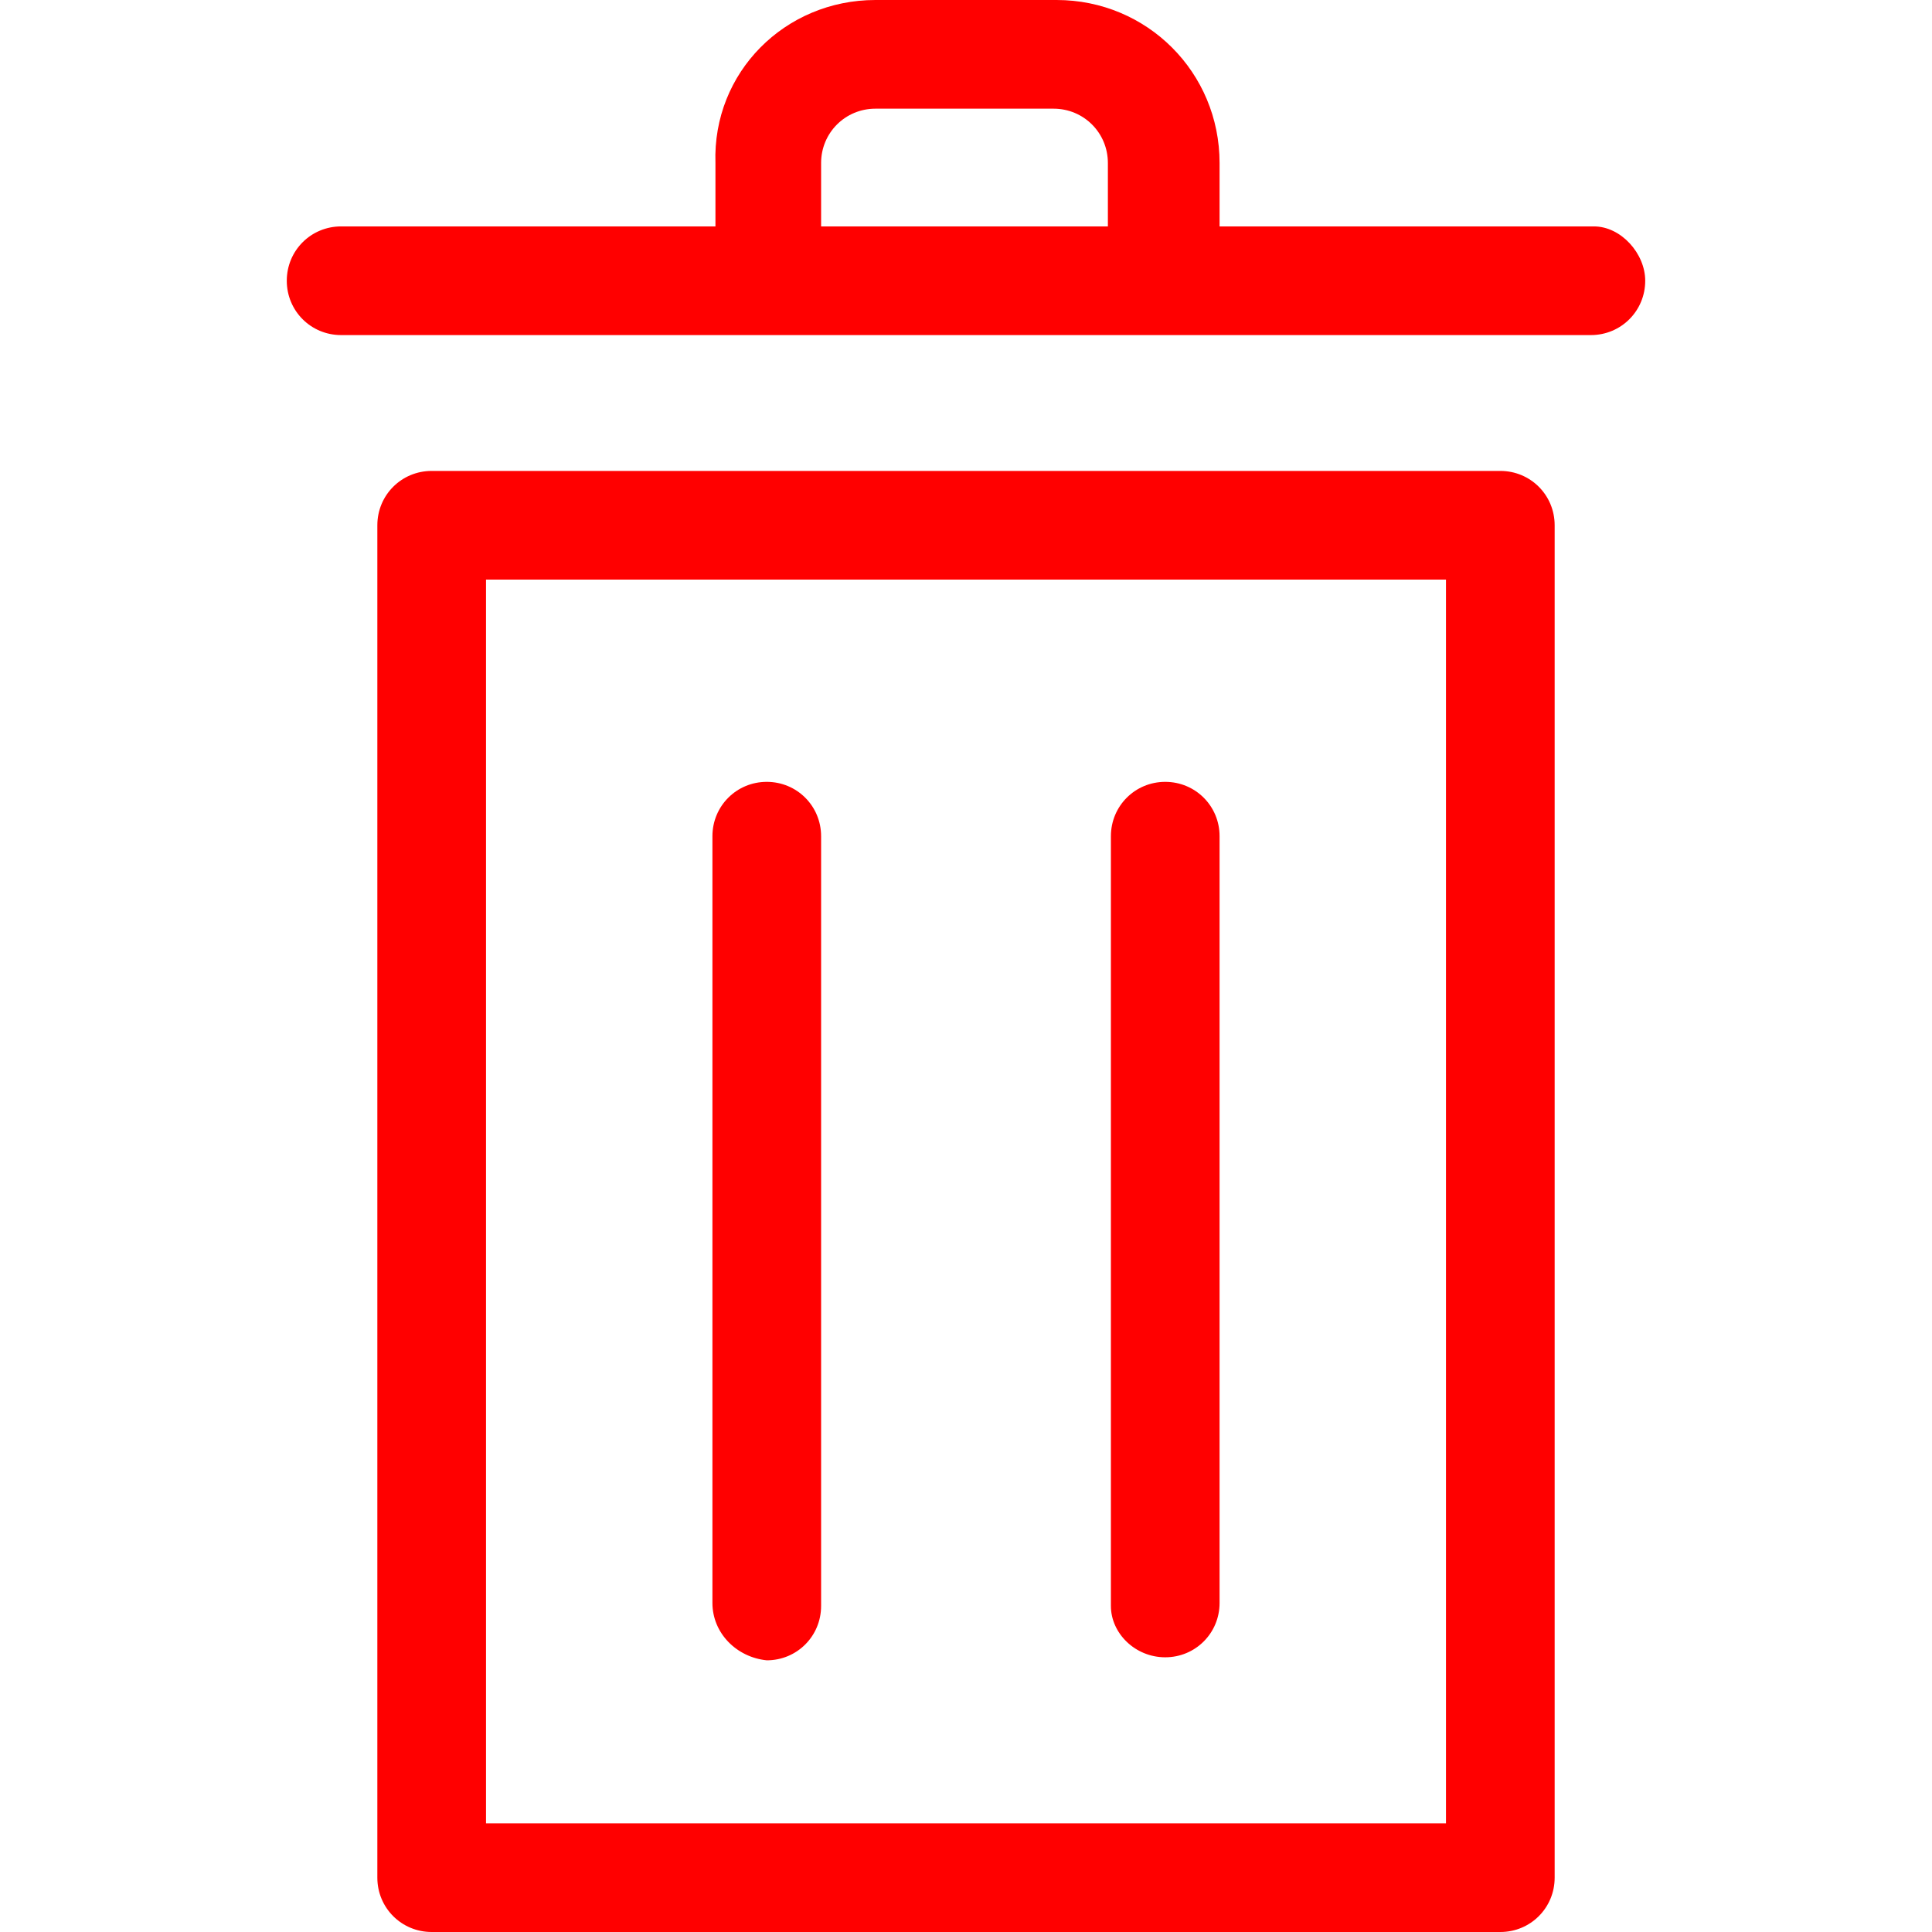 <svg xmlns="http://www.w3.org/2000/svg" viewBox="0 0 64 64">
  <defs/>
  <path fill="#ff0000" d="M23.6 53.1V27.7c0-1 .8-1.8 1.8-1.8s1.8.8 1.8 1.8v25.5c0 1-.8 1.8-1.8 1.8-1-.1-1.8-.9-1.8-1.9zm15 1.8c1 0 1.8-.8 1.8-1.8V27.7c0-1-.8-1.8-1.8-1.8s-1.8.8-1.8 1.8v25.5c0 .9.8 1.7 1.8 1.7zm12.9-37.5v44.8c0 1-.8 1.8-1.8 1.8H14.3c-1 0-1.8-.8-1.8-1.8V17.4c0-1 .8-1.8 1.8-1.8h35.4c1 0 1.8.8 1.8 1.8zm-3.6 1.8H16.1v41.2h31.8V19.2zm6.6-9.9c0 1-.8 1.8-1.8 1.8H11.3c-1 0-1.8-.8-1.8-1.8s.8-1.8 1.8-1.8h12.4V5.4C23.6 2.4 26 0 29 0h6c3 0 5.4 2.4 5.4 5.4v2.1h12.4c.9 0 1.7.9 1.7 1.8zM27.2 7.5h9.5V5.4c0-1-.8-1.8-1.8-1.8H29c-1 0-1.8.8-1.8 1.8v2.1z"/>
</svg>